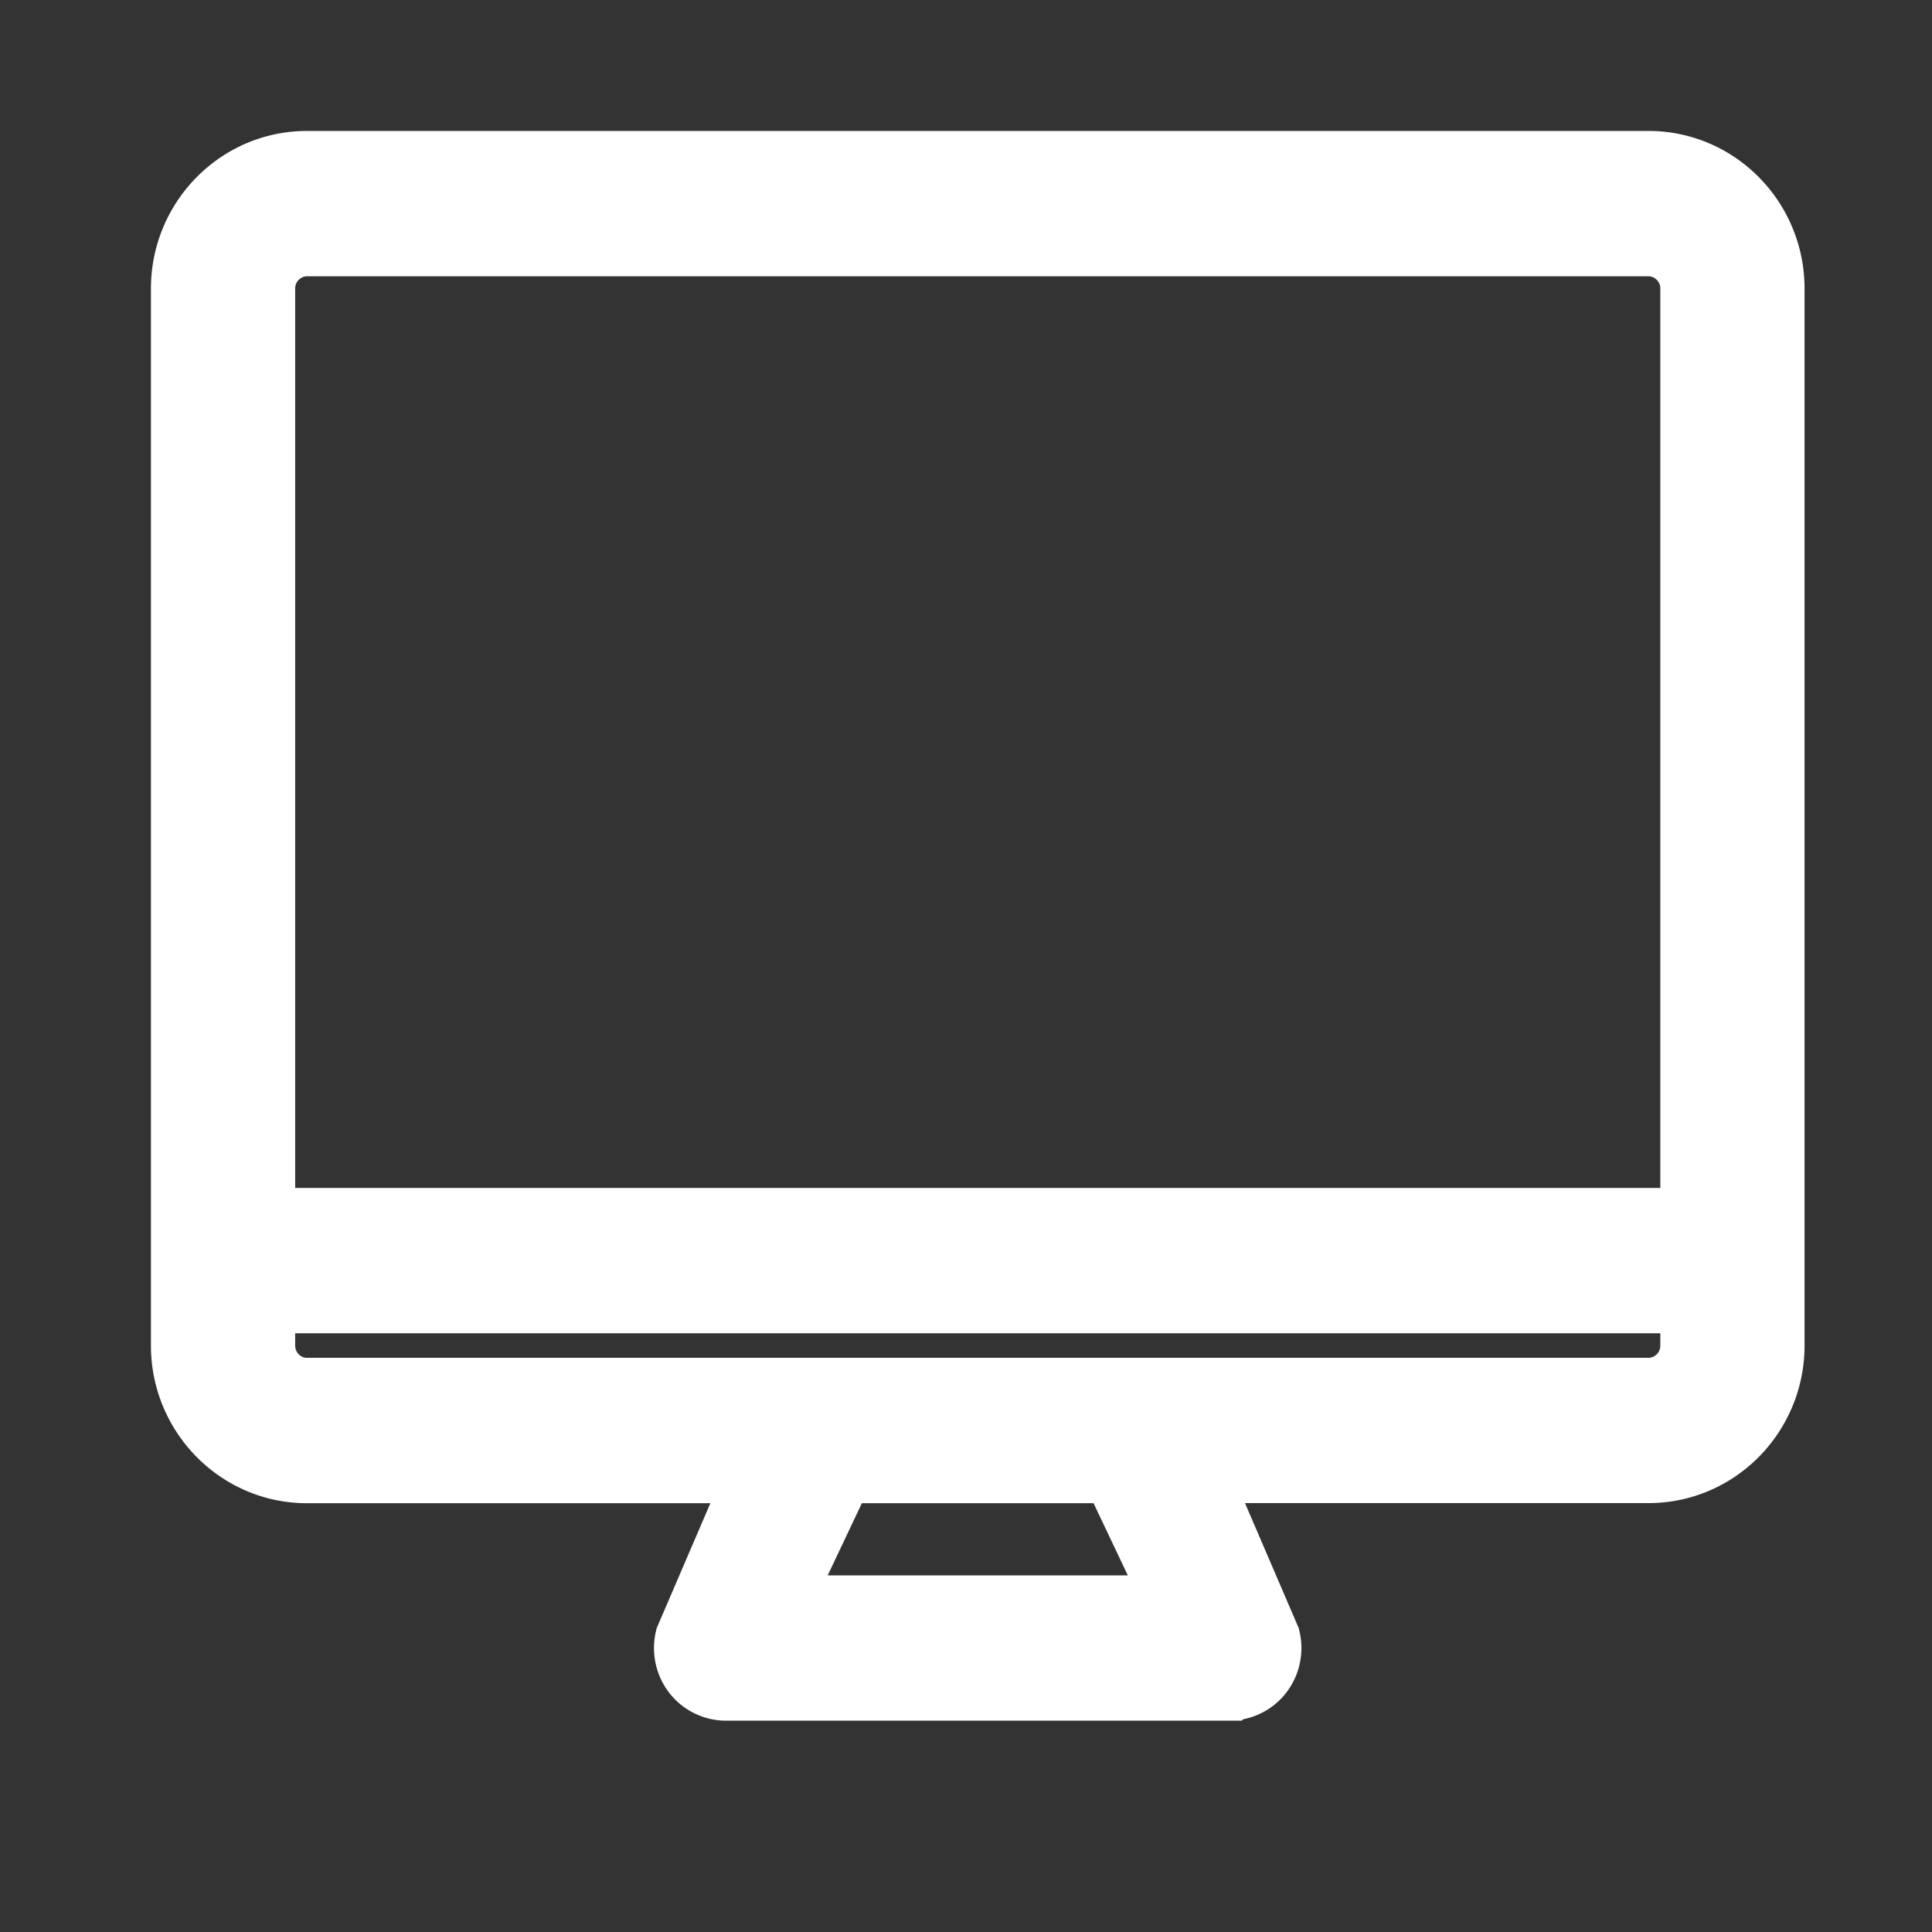<svg width="32" height="32" viewBox="0 0 32 32" xmlns="http://www.w3.org/2000/svg" class="device-btn-icon"><rect x="0" y="0" width="32" height="32" fill="#333333" stroke="none"/><path fill-rule="evenodd" clip-rule="evenodd" d="M4.389 20.176H28V4.78a.701.701 0 00-.694-.704H5.083a.701.701 0 00-.694.704v15.395zm0 1.407v.704c0 .387.312.703.694.703h22.223a.701.701 0 00.694-.703v-.704H4.389zm8.53 5.01h6.552l-1.042-2.195h-4.47l-1.04 2.195zM20.36 28h-8.333a.695.695 0 01-.549-.27.715.715 0 01-.125-.604l1.172-2.728H5.083C3.935 24.398 3 23.45 3 22.287V4.78c0-1.164.935-2.111 2.083-2.111h22.223c1.148 0 2.083.947 2.083 2.11v17.507c0 1.164-.935 2.11-2.083 2.11h-7.444l1.173 2.73a.715.715 0 01-.125.603.695.695 0 01-.549.27z" fill="#FFFFFF" stroke="#FFFFFF"></path></svg>
